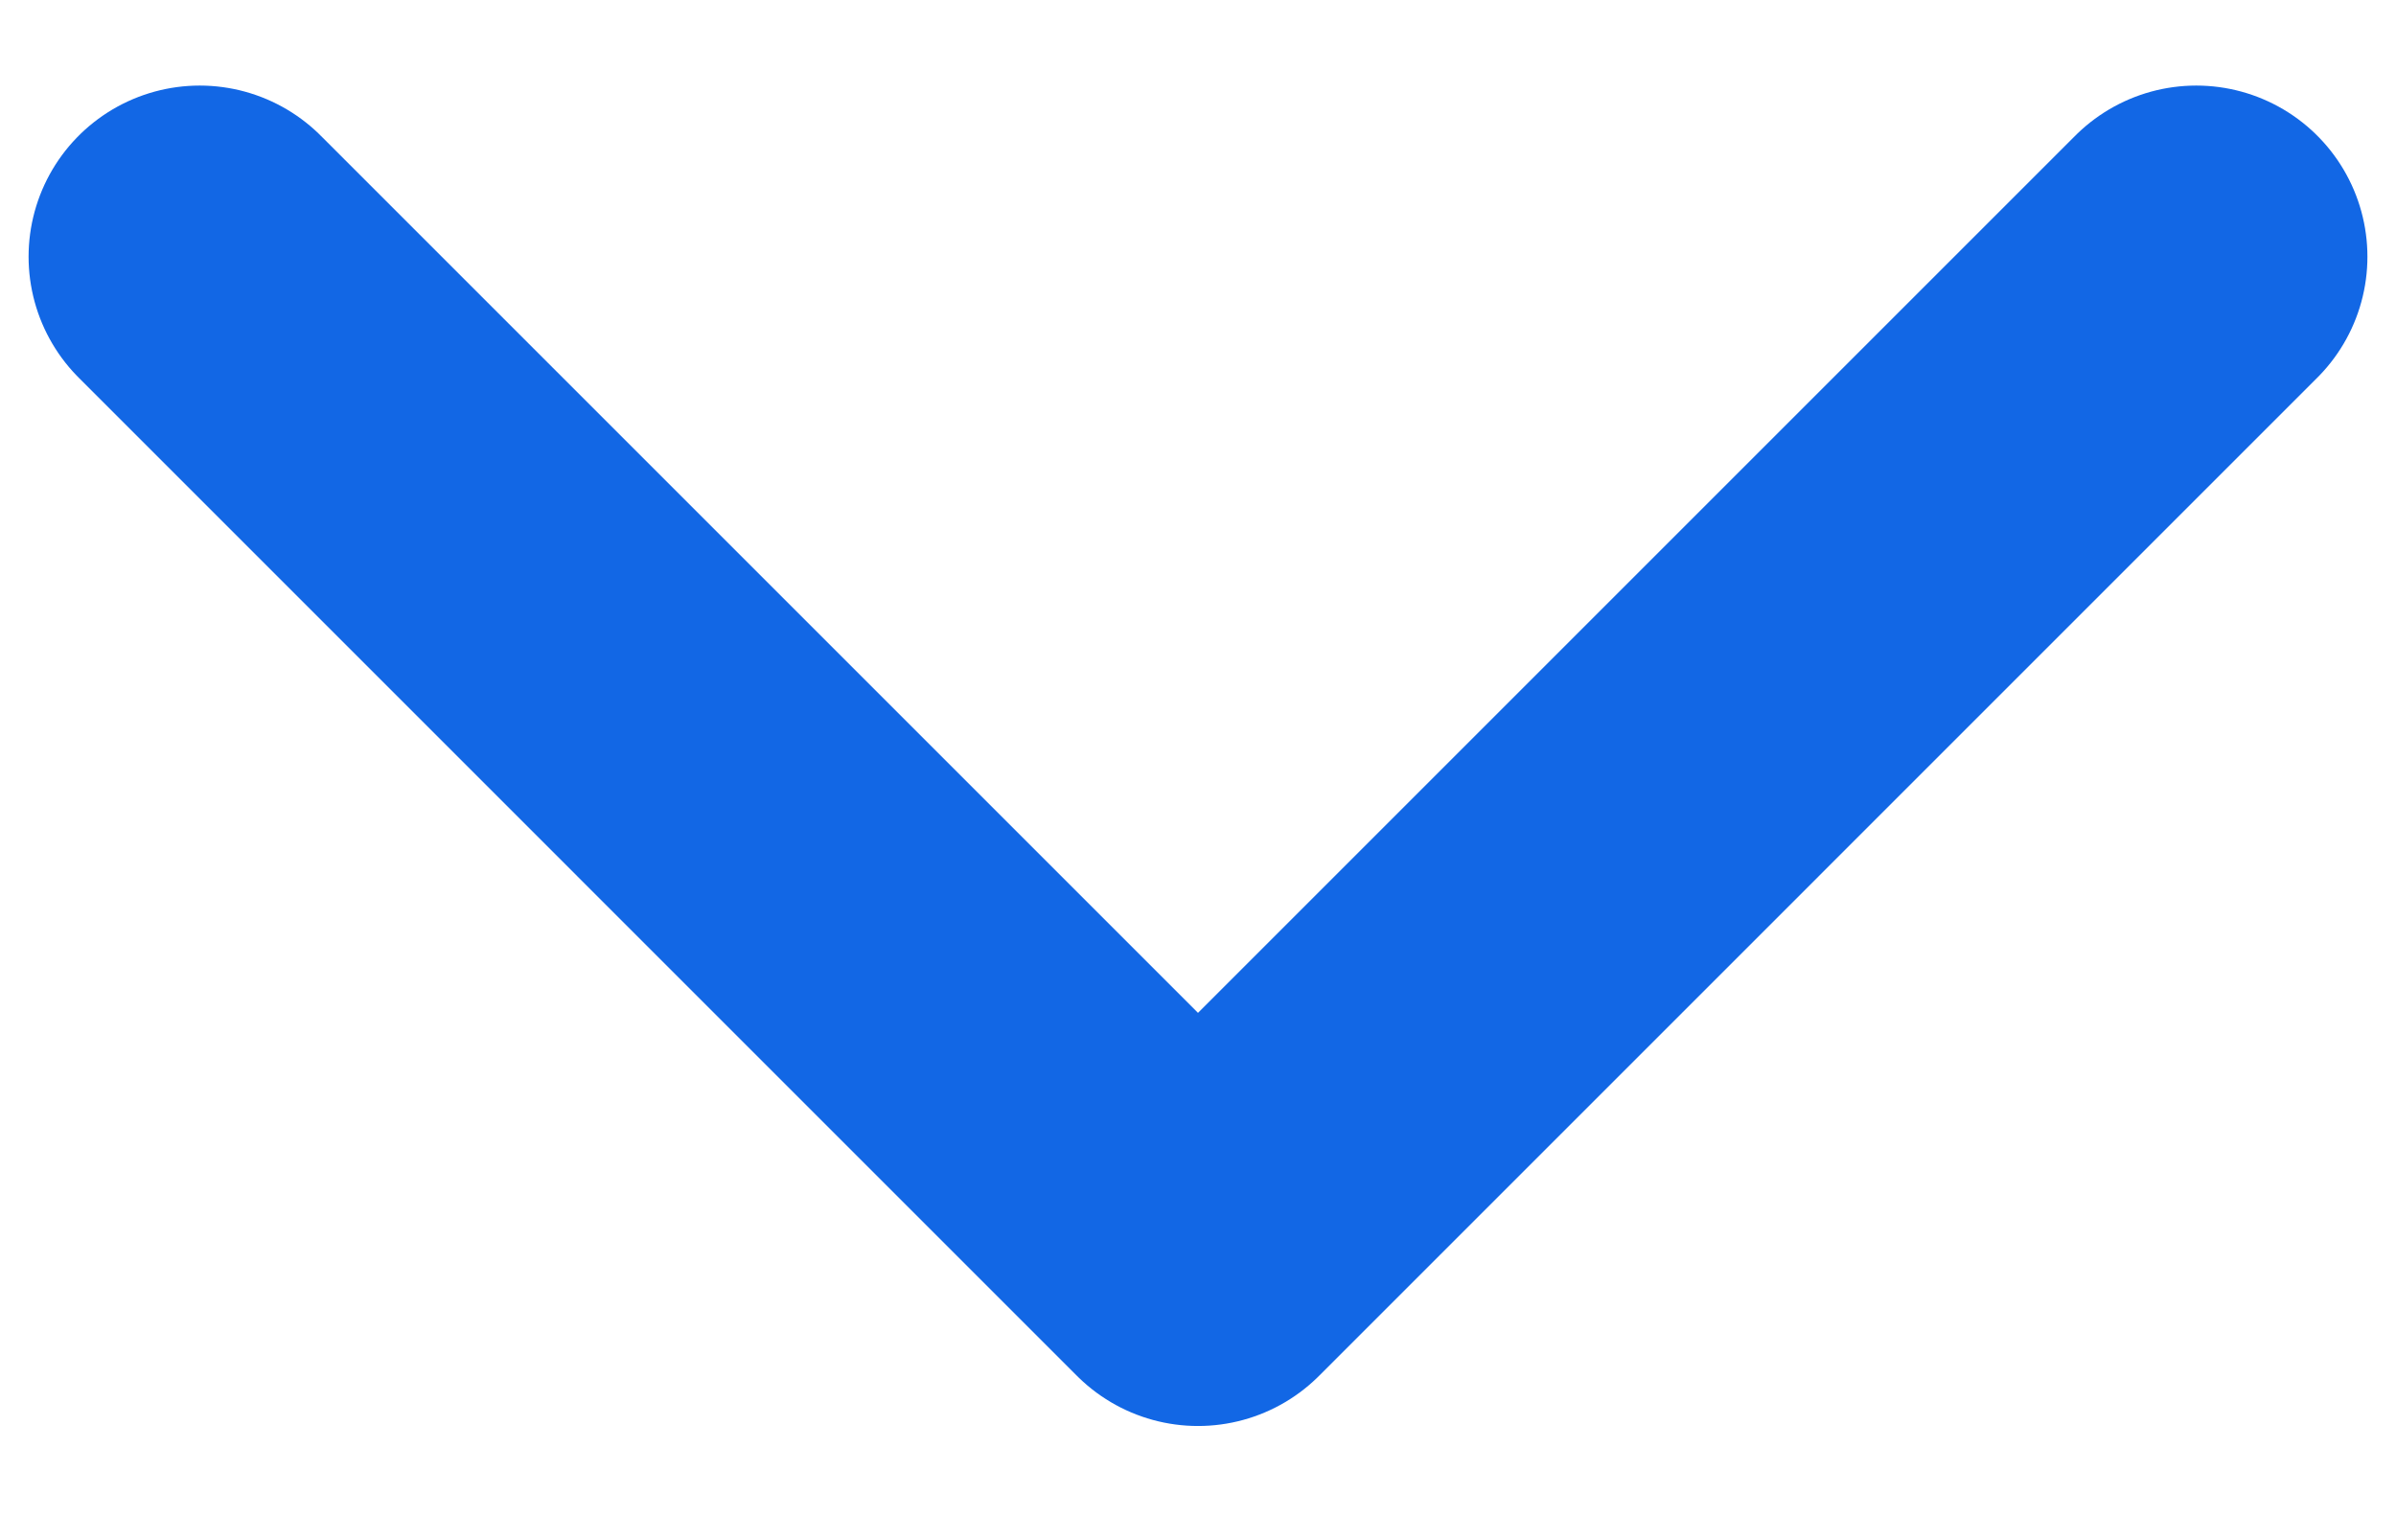 <svg width="14" height="9" viewBox="0 0 14 9" fill="none" xmlns="http://www.w3.org/2000/svg">
<path d="M12.833 1.5L7 7.333L1.167 1.5" stroke="#1267E5" stroke-width="2" stroke-linecap="round" stroke-linejoin="round"/>
</svg>
